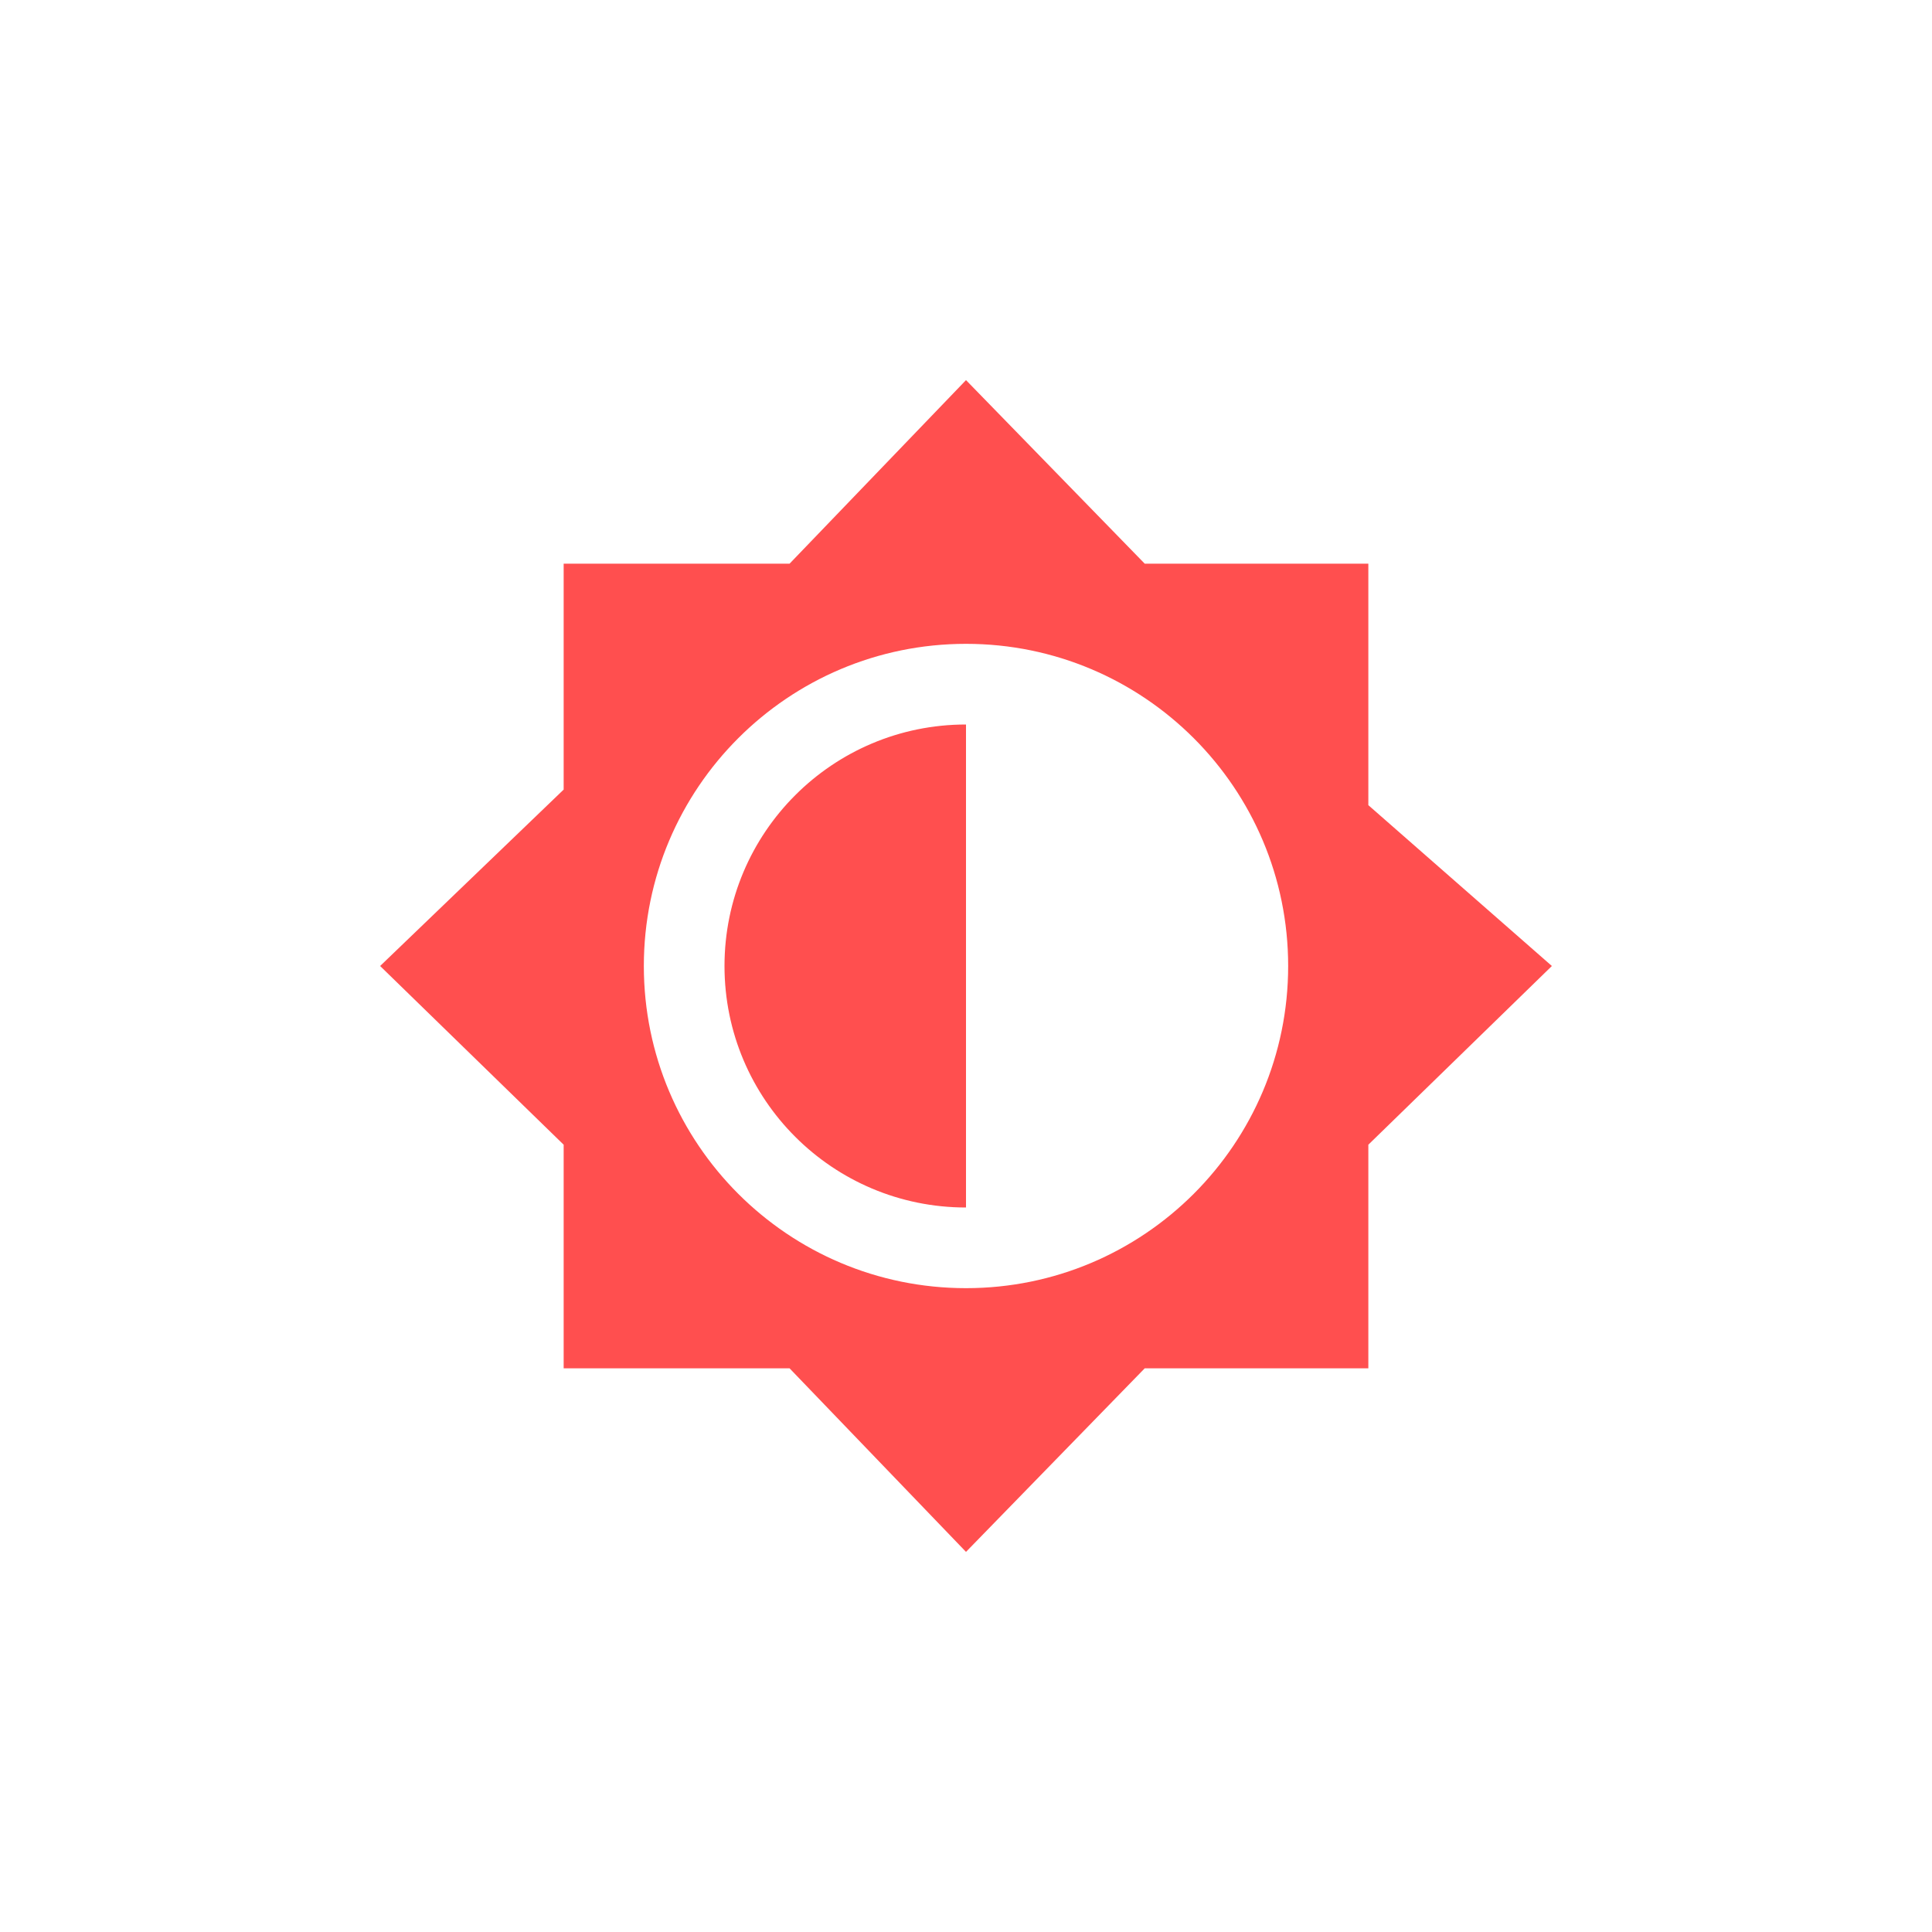 <svg xmlns="http://www.w3.org/2000/svg" xmlns:xlink="http://www.w3.org/1999/xlink" width="16" height="16" viewBox="0 0 16 16" version="1.1">
<g id="surface1">
<path style=" stroke:none;fill-rule:nonzero;fill:rgb(100%,30.98%,30.98%);fill-opacity:1;" d="M 8 3.148 L 6.539 4.668 L 4.668 4.668 L 4.668 6.539 L 3.148 8 L 4.668 9.48 L 4.668 11.332 L 6.539 11.332 L 8 12.852 L 9.48 11.332 L 11.332 11.332 L 11.332 9.48 L 12.852 8 L 11.332 6.668 L 11.332 4.668 L 9.48 4.668 Z M 8 5.332 C 9.473 5.332 10.668 6.527 10.668 8 C 10.668 9.473 9.473 10.668 8 10.668 C 6.527 10.668 5.332 9.473 5.332 8 C 5.332 6.527 6.527 5.332 8 5.332 Z M 8 6 C 6.895 6 6 6.895 6 8 C 6 9.105 6.895 10 8 10 Z M 8 6 "/>
</g>
</svg>
